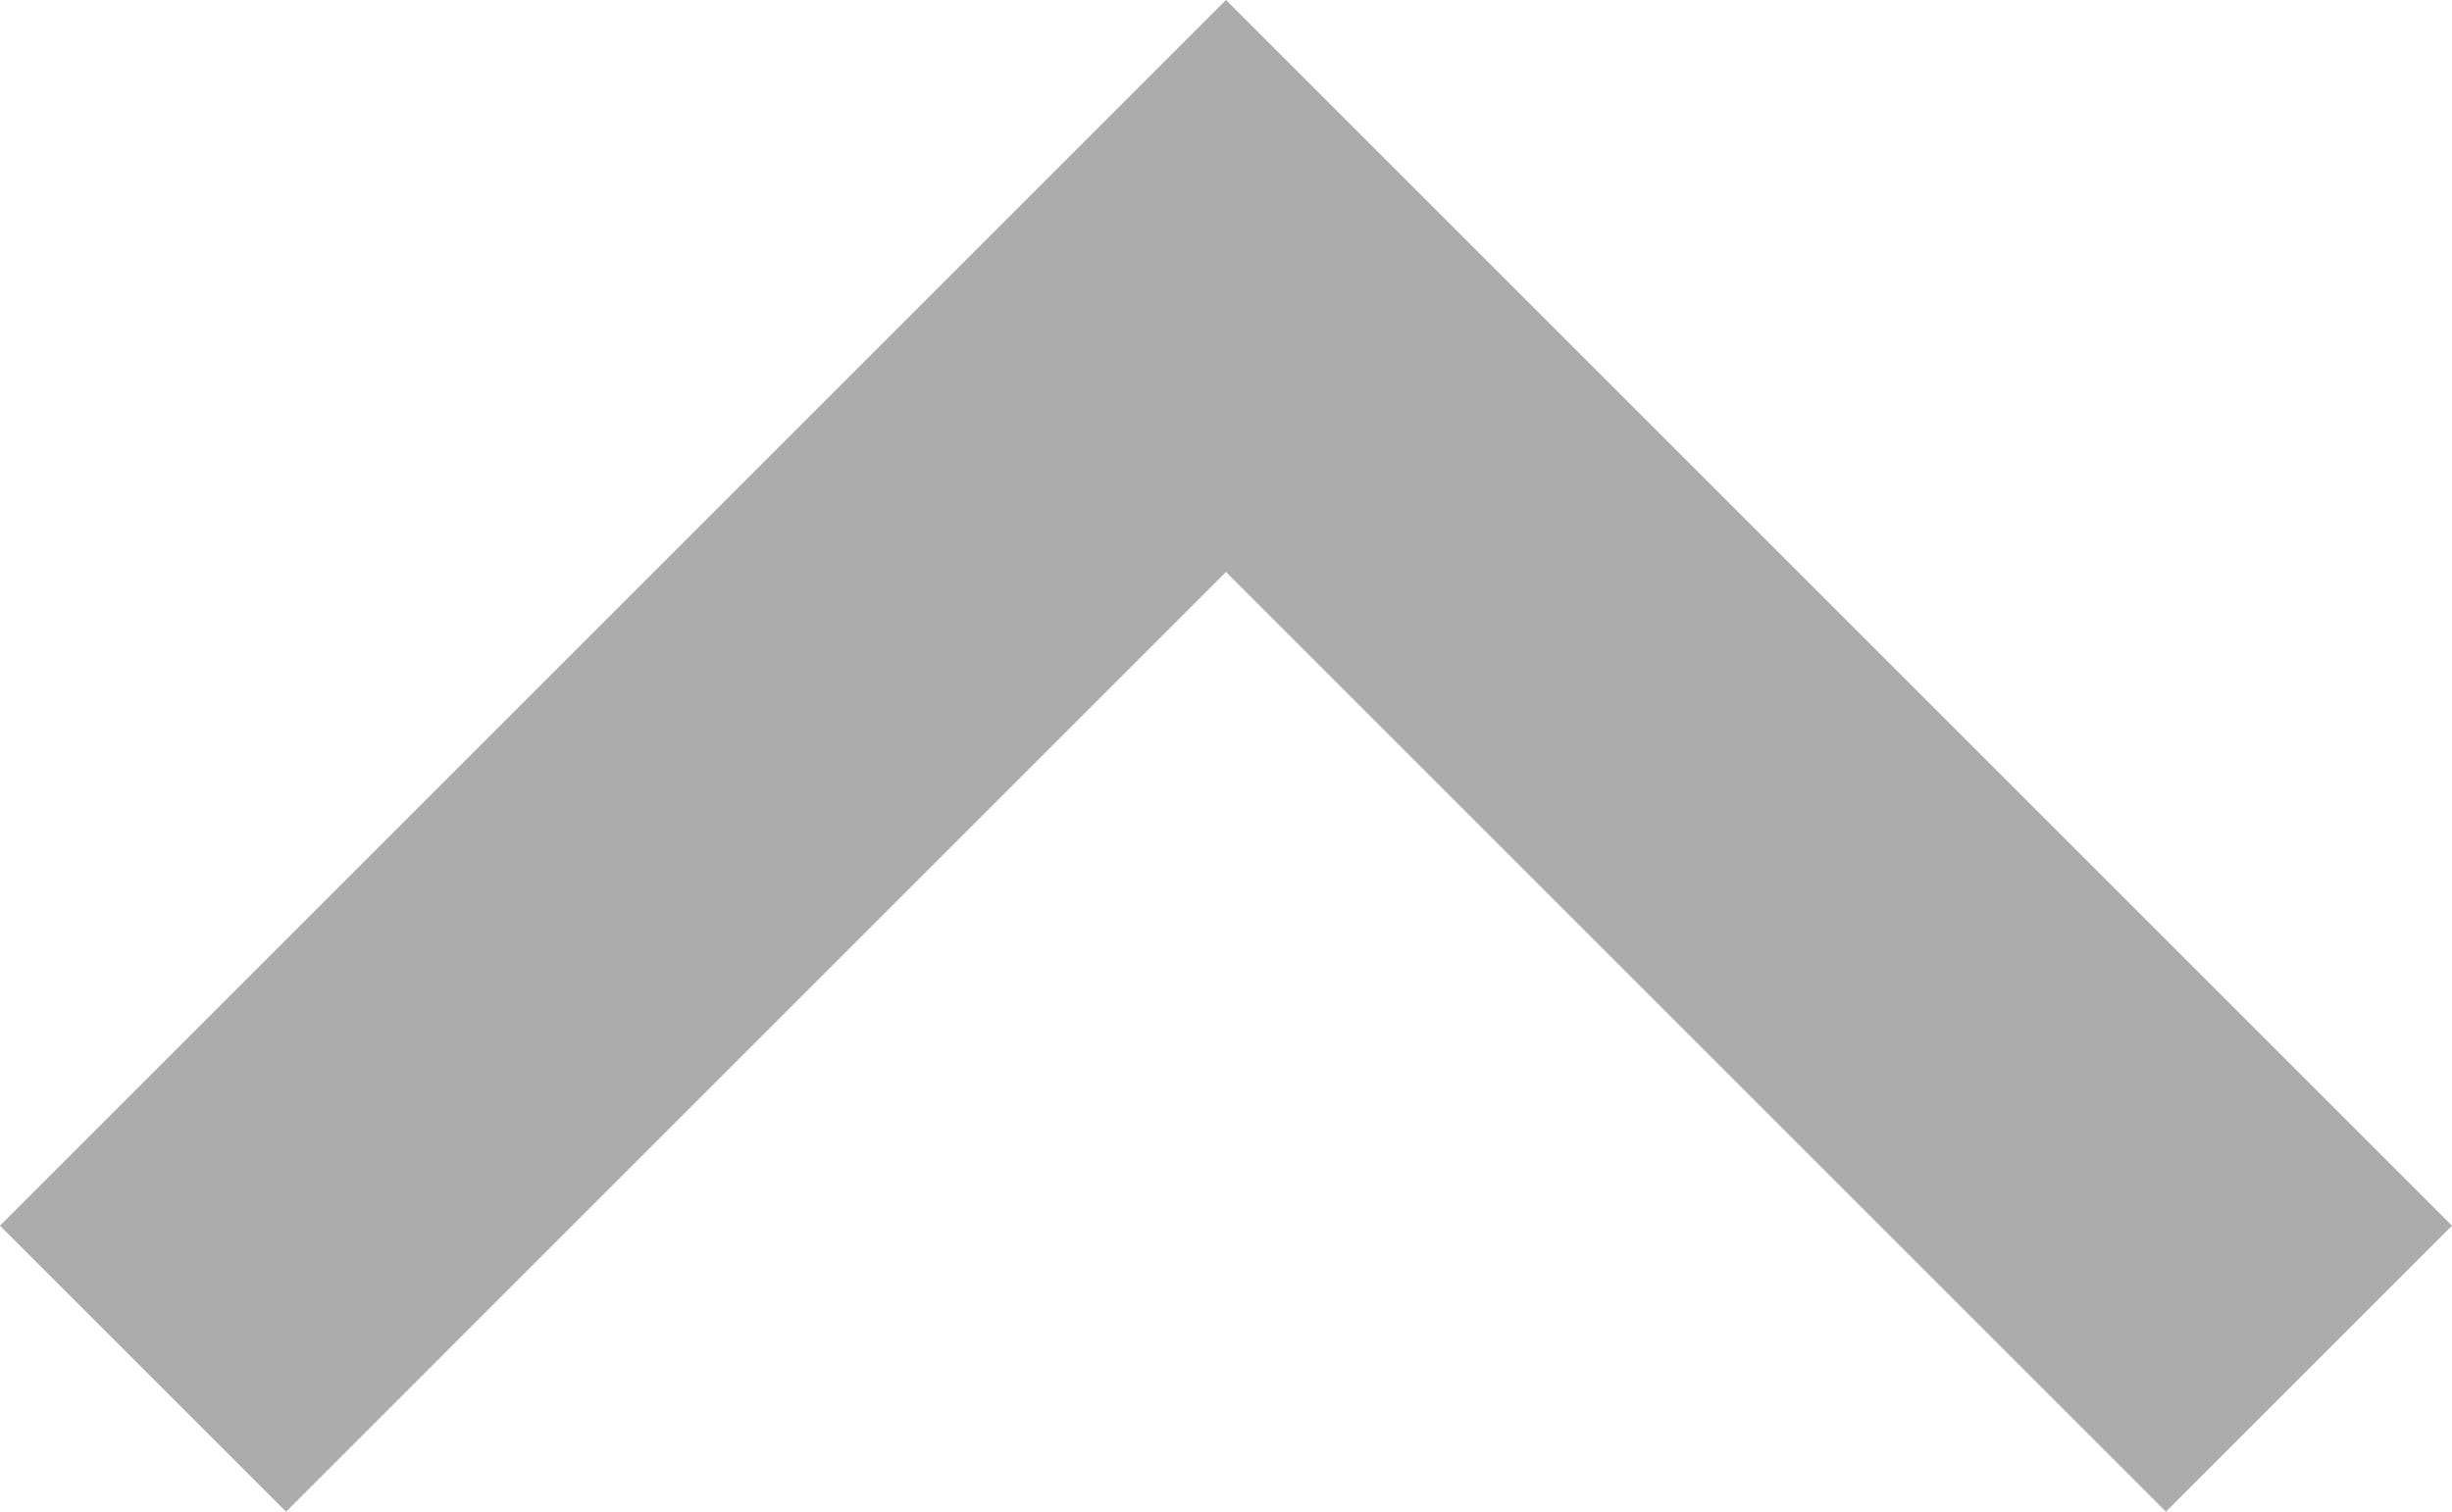 <svg xmlns="http://www.w3.org/2000/svg" width="12" height="7.4" viewBox="0 0 12 7.4">
  <path id="Path_6" data-name="Path 6" d="M10.6,0,6,4.6,1.4,0,0,1.4l6,6,6-6Z" transform="translate(12 7.4) rotate(180)" fill="#acacac"/>
</svg>
